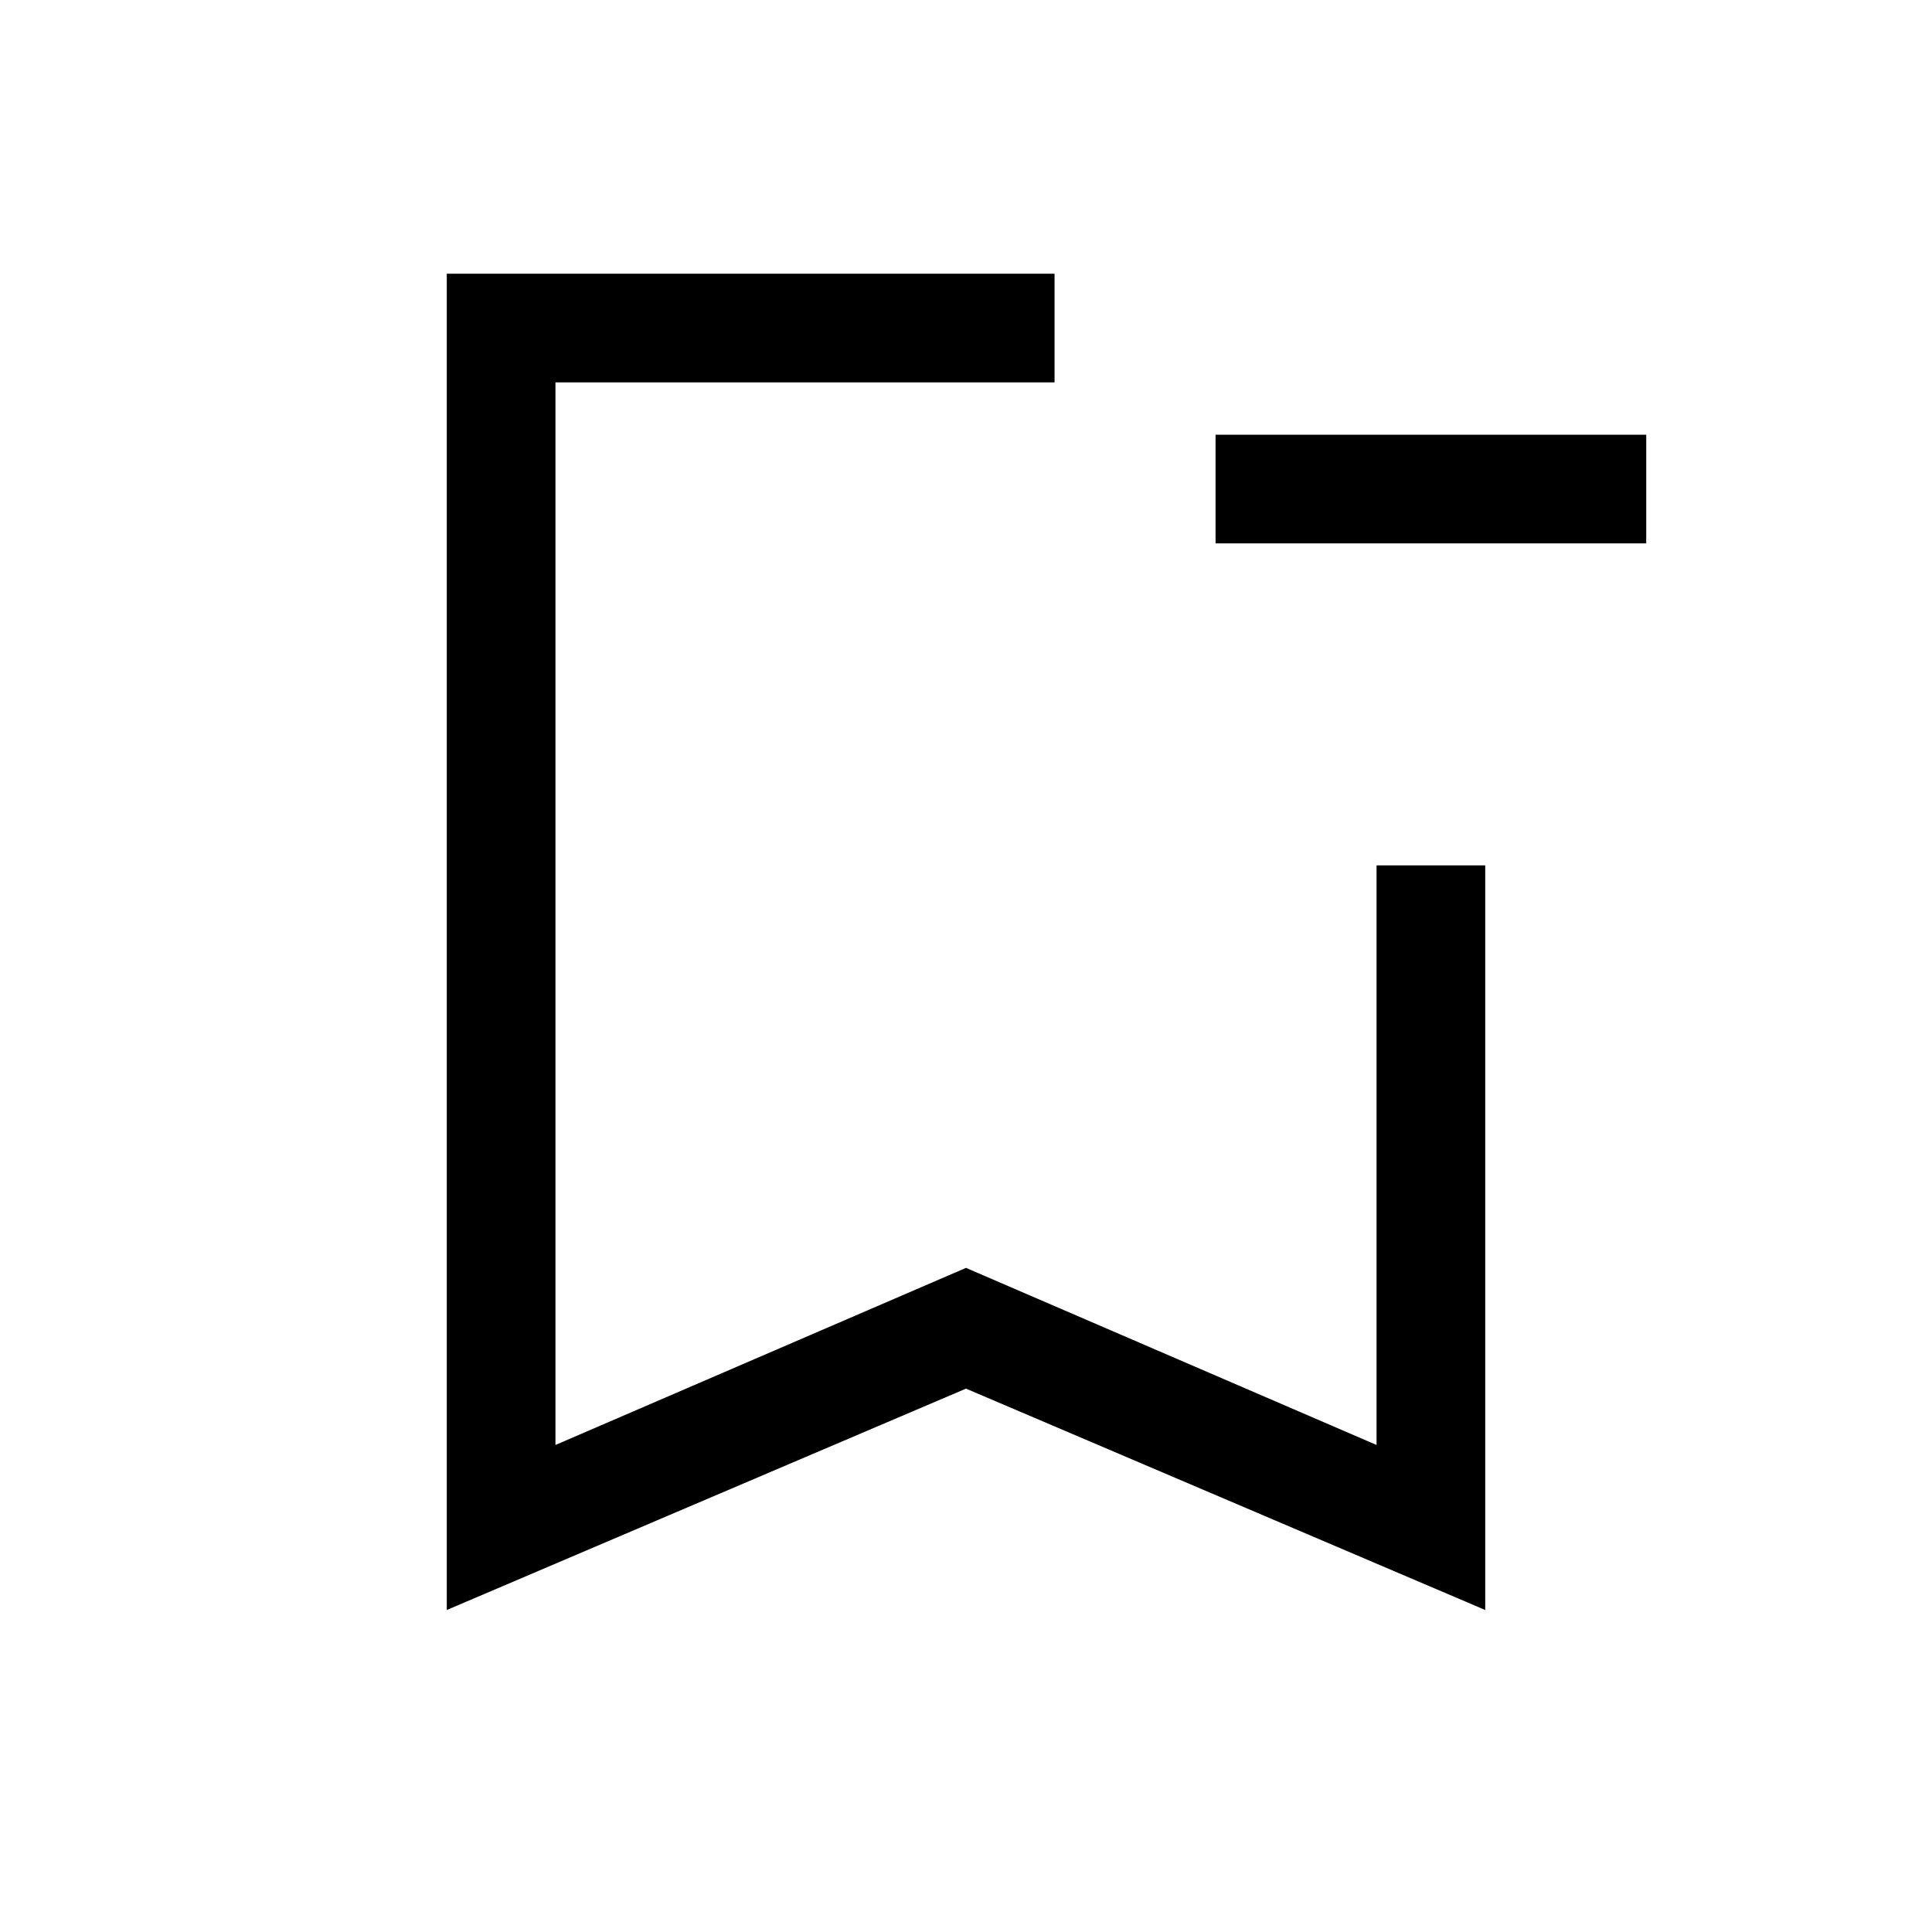 <svg xmlns="http://www.w3.org/2000/svg" height="24" width="24"><path d="M5.55 20V3.4H13.1Q13.1 3.8 13.1 4.075Q13.1 4.35 13.1 4.75H6.9V17.95L12 15.75L17.1 17.95V10.75Q17.5 10.75 17.775 10.75Q18.05 10.75 18.45 10.75V20L12 17.25ZM6.9 4.75H13.1Q13.1 4.75 13.1 4.75Q13.1 4.75 13.1 4.75Q13.1 4.75 13.1 4.75Q13.1 4.75 13.1 4.75H12H6.9ZM20.45 6.75H15.1V5.4H20.45Z"/></svg>
